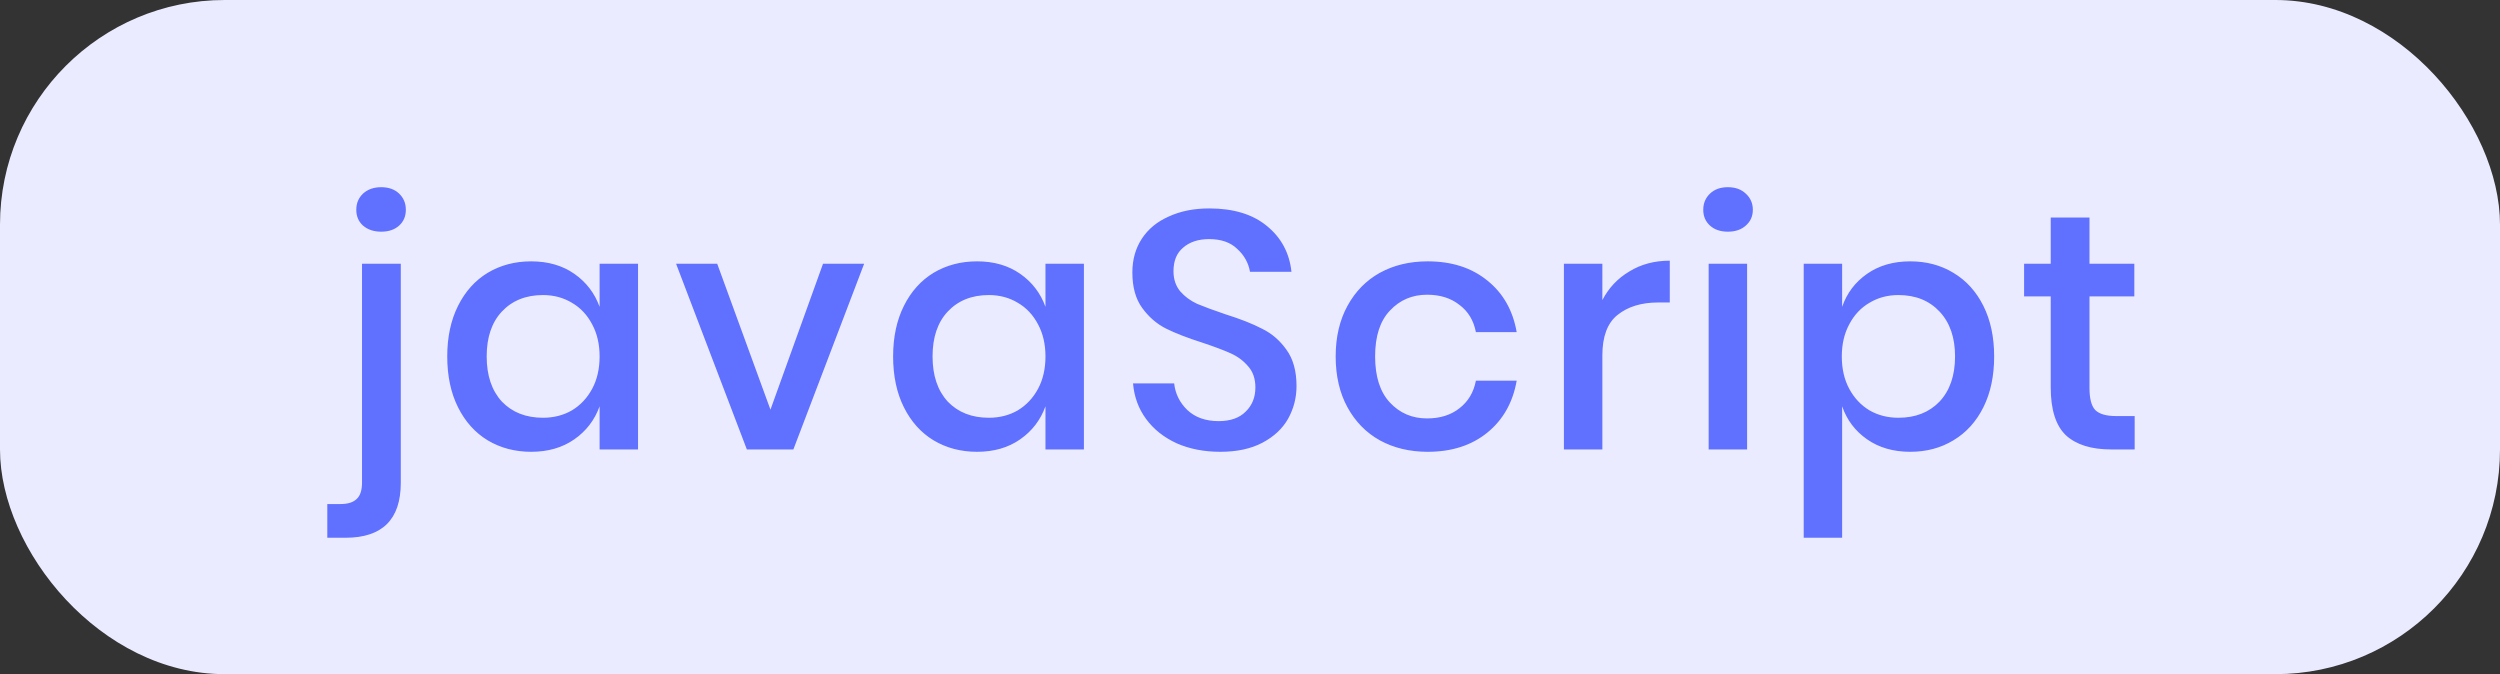 <svg width="89" height="24" viewBox="0 0 89 24" fill="none" xmlns="http://www.w3.org/2000/svg">
<rect x="0" y="0" width="89" height="24" fill="#333333" stroke="none"/>
<rect width="89" height="24" rx="8" fill="#EBEBFF"/>
<path d="M13.572 8.248C13.308 8.248 13.092 8.176 12.924 8.032C12.764 7.888 12.684 7.7 12.684 7.468C12.684 7.236 12.764 7.044 12.924 6.892C13.092 6.74 13.308 6.664 13.572 6.664C13.836 6.664 14.048 6.74 14.208 6.892C14.368 7.044 14.448 7.236 14.448 7.468C14.448 7.7 14.368 7.888 14.208 8.032C14.048 8.176 13.836 8.248 13.572 8.248ZM11.652 17.944H12.12C12.384 17.944 12.576 17.884 12.696 17.764C12.824 17.652 12.888 17.456 12.888 17.176V9.388H14.268V17.188C14.268 18.492 13.612 19.144 12.3 19.144H11.652V17.944ZM18.91 9.304C19.51 9.304 20.022 9.452 20.446 9.748C20.87 10.044 21.17 10.436 21.346 10.924V9.388H22.714V16H21.346V14.464C21.17 14.952 20.87 15.344 20.446 15.64C20.022 15.936 19.51 16.084 18.91 16.084C18.334 16.084 17.818 15.948 17.362 15.676C16.914 15.404 16.562 15.012 16.306 14.5C16.05 13.988 15.922 13.384 15.922 12.688C15.922 12 16.05 11.4 16.306 10.888C16.562 10.376 16.914 9.984 17.362 9.712C17.818 9.44 18.334 9.304 18.91 9.304ZM19.33 10.504C18.722 10.504 18.234 10.7 17.866 11.092C17.506 11.476 17.326 12.008 17.326 12.688C17.326 13.368 17.506 13.904 17.866 14.296C18.234 14.68 18.722 14.872 19.33 14.872C19.714 14.872 20.058 14.784 20.362 14.608C20.666 14.424 20.906 14.168 21.082 13.84C21.258 13.512 21.346 13.128 21.346 12.688C21.346 12.256 21.258 11.876 21.082 11.548C20.906 11.212 20.666 10.956 20.362 10.78C20.058 10.596 19.714 10.504 19.33 10.504ZM27.428 14.584L29.3 9.388H30.764L28.244 16H26.588L24.068 9.388H25.532L27.428 14.584ZM34.783 9.304C35.383 9.304 35.895 9.452 36.319 9.748C36.743 10.044 37.043 10.436 37.219 10.924V9.388H38.587V16H37.219V14.464C37.043 14.952 36.743 15.344 36.319 15.64C35.895 15.936 35.383 16.084 34.783 16.084C34.207 16.084 33.691 15.948 33.235 15.676C32.787 15.404 32.435 15.012 32.179 14.5C31.923 13.988 31.795 13.384 31.795 12.688C31.795 12 31.923 11.4 32.179 10.888C32.435 10.376 32.787 9.984 33.235 9.712C33.691 9.44 34.207 9.304 34.783 9.304ZM35.203 10.504C34.595 10.504 34.107 10.7 33.739 11.092C33.379 11.476 33.199 12.008 33.199 12.688C33.199 13.368 33.379 13.904 33.739 14.296C34.107 14.68 34.595 14.872 35.203 14.872C35.587 14.872 35.931 14.784 36.235 14.608C36.539 14.424 36.779 14.168 36.955 13.84C37.131 13.512 37.219 13.128 37.219 12.688C37.219 12.256 37.131 11.876 36.955 11.548C36.779 11.212 36.539 10.956 36.235 10.78C35.931 10.596 35.587 10.504 35.203 10.504ZM46.156 13.744C46.156 14.16 46.056 14.548 45.856 14.908C45.656 15.26 45.352 15.544 44.944 15.76C44.536 15.976 44.036 16.084 43.444 16.084C42.868 16.084 42.352 15.984 41.896 15.784C41.44 15.576 41.076 15.288 40.804 14.92C40.532 14.552 40.376 14.128 40.336 13.648H41.8C41.84 14.016 41.996 14.332 42.268 14.596C42.548 14.86 42.92 14.992 43.384 14.992C43.8 14.992 44.12 14.88 44.344 14.656C44.576 14.432 44.692 14.144 44.692 13.792C44.692 13.488 44.608 13.24 44.44 13.048C44.272 12.848 44.064 12.692 43.816 12.58C43.568 12.468 43.228 12.34 42.796 12.196C42.268 12.028 41.836 11.86 41.5 11.692C41.172 11.524 40.892 11.28 40.66 10.96C40.428 10.64 40.312 10.22 40.312 9.7C40.312 9.244 40.424 8.844 40.648 8.5C40.872 8.156 41.192 7.892 41.608 7.708C42.024 7.516 42.504 7.42 43.048 7.42C43.912 7.42 44.596 7.628 45.1 8.044C45.612 8.46 45.904 9.004 45.976 9.676H44.5C44.444 9.356 44.292 9.084 44.044 8.86C43.804 8.628 43.472 8.512 43.048 8.512C42.664 8.512 42.356 8.612 42.124 8.812C41.892 9.004 41.776 9.284 41.776 9.652C41.776 9.94 41.856 10.18 42.016 10.372C42.176 10.556 42.376 10.704 42.616 10.816C42.864 10.92 43.2 11.044 43.624 11.188C44.16 11.356 44.596 11.528 44.932 11.704C45.276 11.872 45.564 12.12 45.796 12.448C46.036 12.776 46.156 13.208 46.156 13.744ZM50.826 9.304C51.682 9.304 52.39 9.532 52.95 9.988C53.51 10.436 53.858 11.048 53.994 11.824H52.542C52.462 11.408 52.266 11.084 51.954 10.852C51.65 10.612 51.266 10.492 50.802 10.492C50.274 10.492 49.834 10.68 49.482 11.056C49.13 11.424 48.954 11.968 48.954 12.688C48.954 13.408 49.13 13.956 49.482 14.332C49.834 14.708 50.274 14.896 50.802 14.896C51.266 14.896 51.65 14.776 51.954 14.536C52.266 14.296 52.462 13.968 52.542 13.552H53.994C53.858 14.328 53.51 14.944 52.95 15.4C52.39 15.856 51.682 16.084 50.826 16.084C50.186 16.084 49.618 15.948 49.122 15.676C48.634 15.404 48.25 15.012 47.97 14.5C47.69 13.988 47.55 13.384 47.55 12.688C47.55 12 47.69 11.4 47.97 10.888C48.25 10.376 48.634 9.984 49.122 9.712C49.618 9.44 50.186 9.304 50.826 9.304ZM57.044 10.684C57.267 10.252 57.587 9.912 58.004 9.664C58.419 9.408 58.9 9.28 59.444 9.28V10.768H59.035C58.435 10.768 57.952 10.916 57.584 11.212C57.224 11.5 57.044 11.98 57.044 12.652V16H55.675V9.388H57.044V10.684ZM60.636 7.468C60.636 7.236 60.717 7.044 60.877 6.892C61.036 6.74 61.248 6.664 61.513 6.664C61.776 6.664 61.989 6.74 62.148 6.892C62.316 7.044 62.401 7.236 62.401 7.468C62.401 7.7 62.316 7.888 62.148 8.032C61.989 8.176 61.776 8.248 61.513 8.248C61.248 8.248 61.036 8.176 60.877 8.032C60.717 7.888 60.636 7.7 60.636 7.468ZM62.197 9.388V16H60.828V9.388H62.197ZM68.004 9.304C68.58 9.304 69.092 9.44 69.54 9.712C69.996 9.984 70.352 10.376 70.608 10.888C70.864 11.4 70.992 12 70.992 12.688C70.992 13.384 70.864 13.988 70.608 14.5C70.352 15.012 69.996 15.404 69.54 15.676C69.092 15.948 68.58 16.084 68.004 16.084C67.404 16.084 66.892 15.936 66.468 15.64C66.044 15.344 65.748 14.952 65.58 14.464V19.144H64.212V9.388H65.58V10.924C65.748 10.436 66.044 10.044 66.468 9.748C66.892 9.452 67.404 9.304 68.004 9.304ZM67.584 10.504C67.2 10.504 66.856 10.596 66.552 10.78C66.248 10.956 66.008 11.212 65.832 11.548C65.656 11.876 65.568 12.256 65.568 12.688C65.568 13.128 65.656 13.512 65.832 13.84C66.008 14.168 66.248 14.424 66.552 14.608C66.856 14.784 67.2 14.872 67.584 14.872C68.192 14.872 68.68 14.68 69.048 14.296C69.416 13.904 69.6 13.368 69.6 12.688C69.6 12.016 69.416 11.484 69.048 11.092C68.68 10.7 68.192 10.504 67.584 10.504ZM75.994 14.812V16H75.154C74.45 16 73.914 15.832 73.546 15.496C73.186 15.152 73.006 14.584 73.006 13.792V10.552H72.058V9.388H73.006V7.744H74.386V9.388H75.982V10.552H74.386V13.816C74.386 14.192 74.454 14.452 74.59 14.596C74.734 14.74 74.982 14.812 75.334 14.812H75.994Z" fill="#6070FF"/>
</svg>

